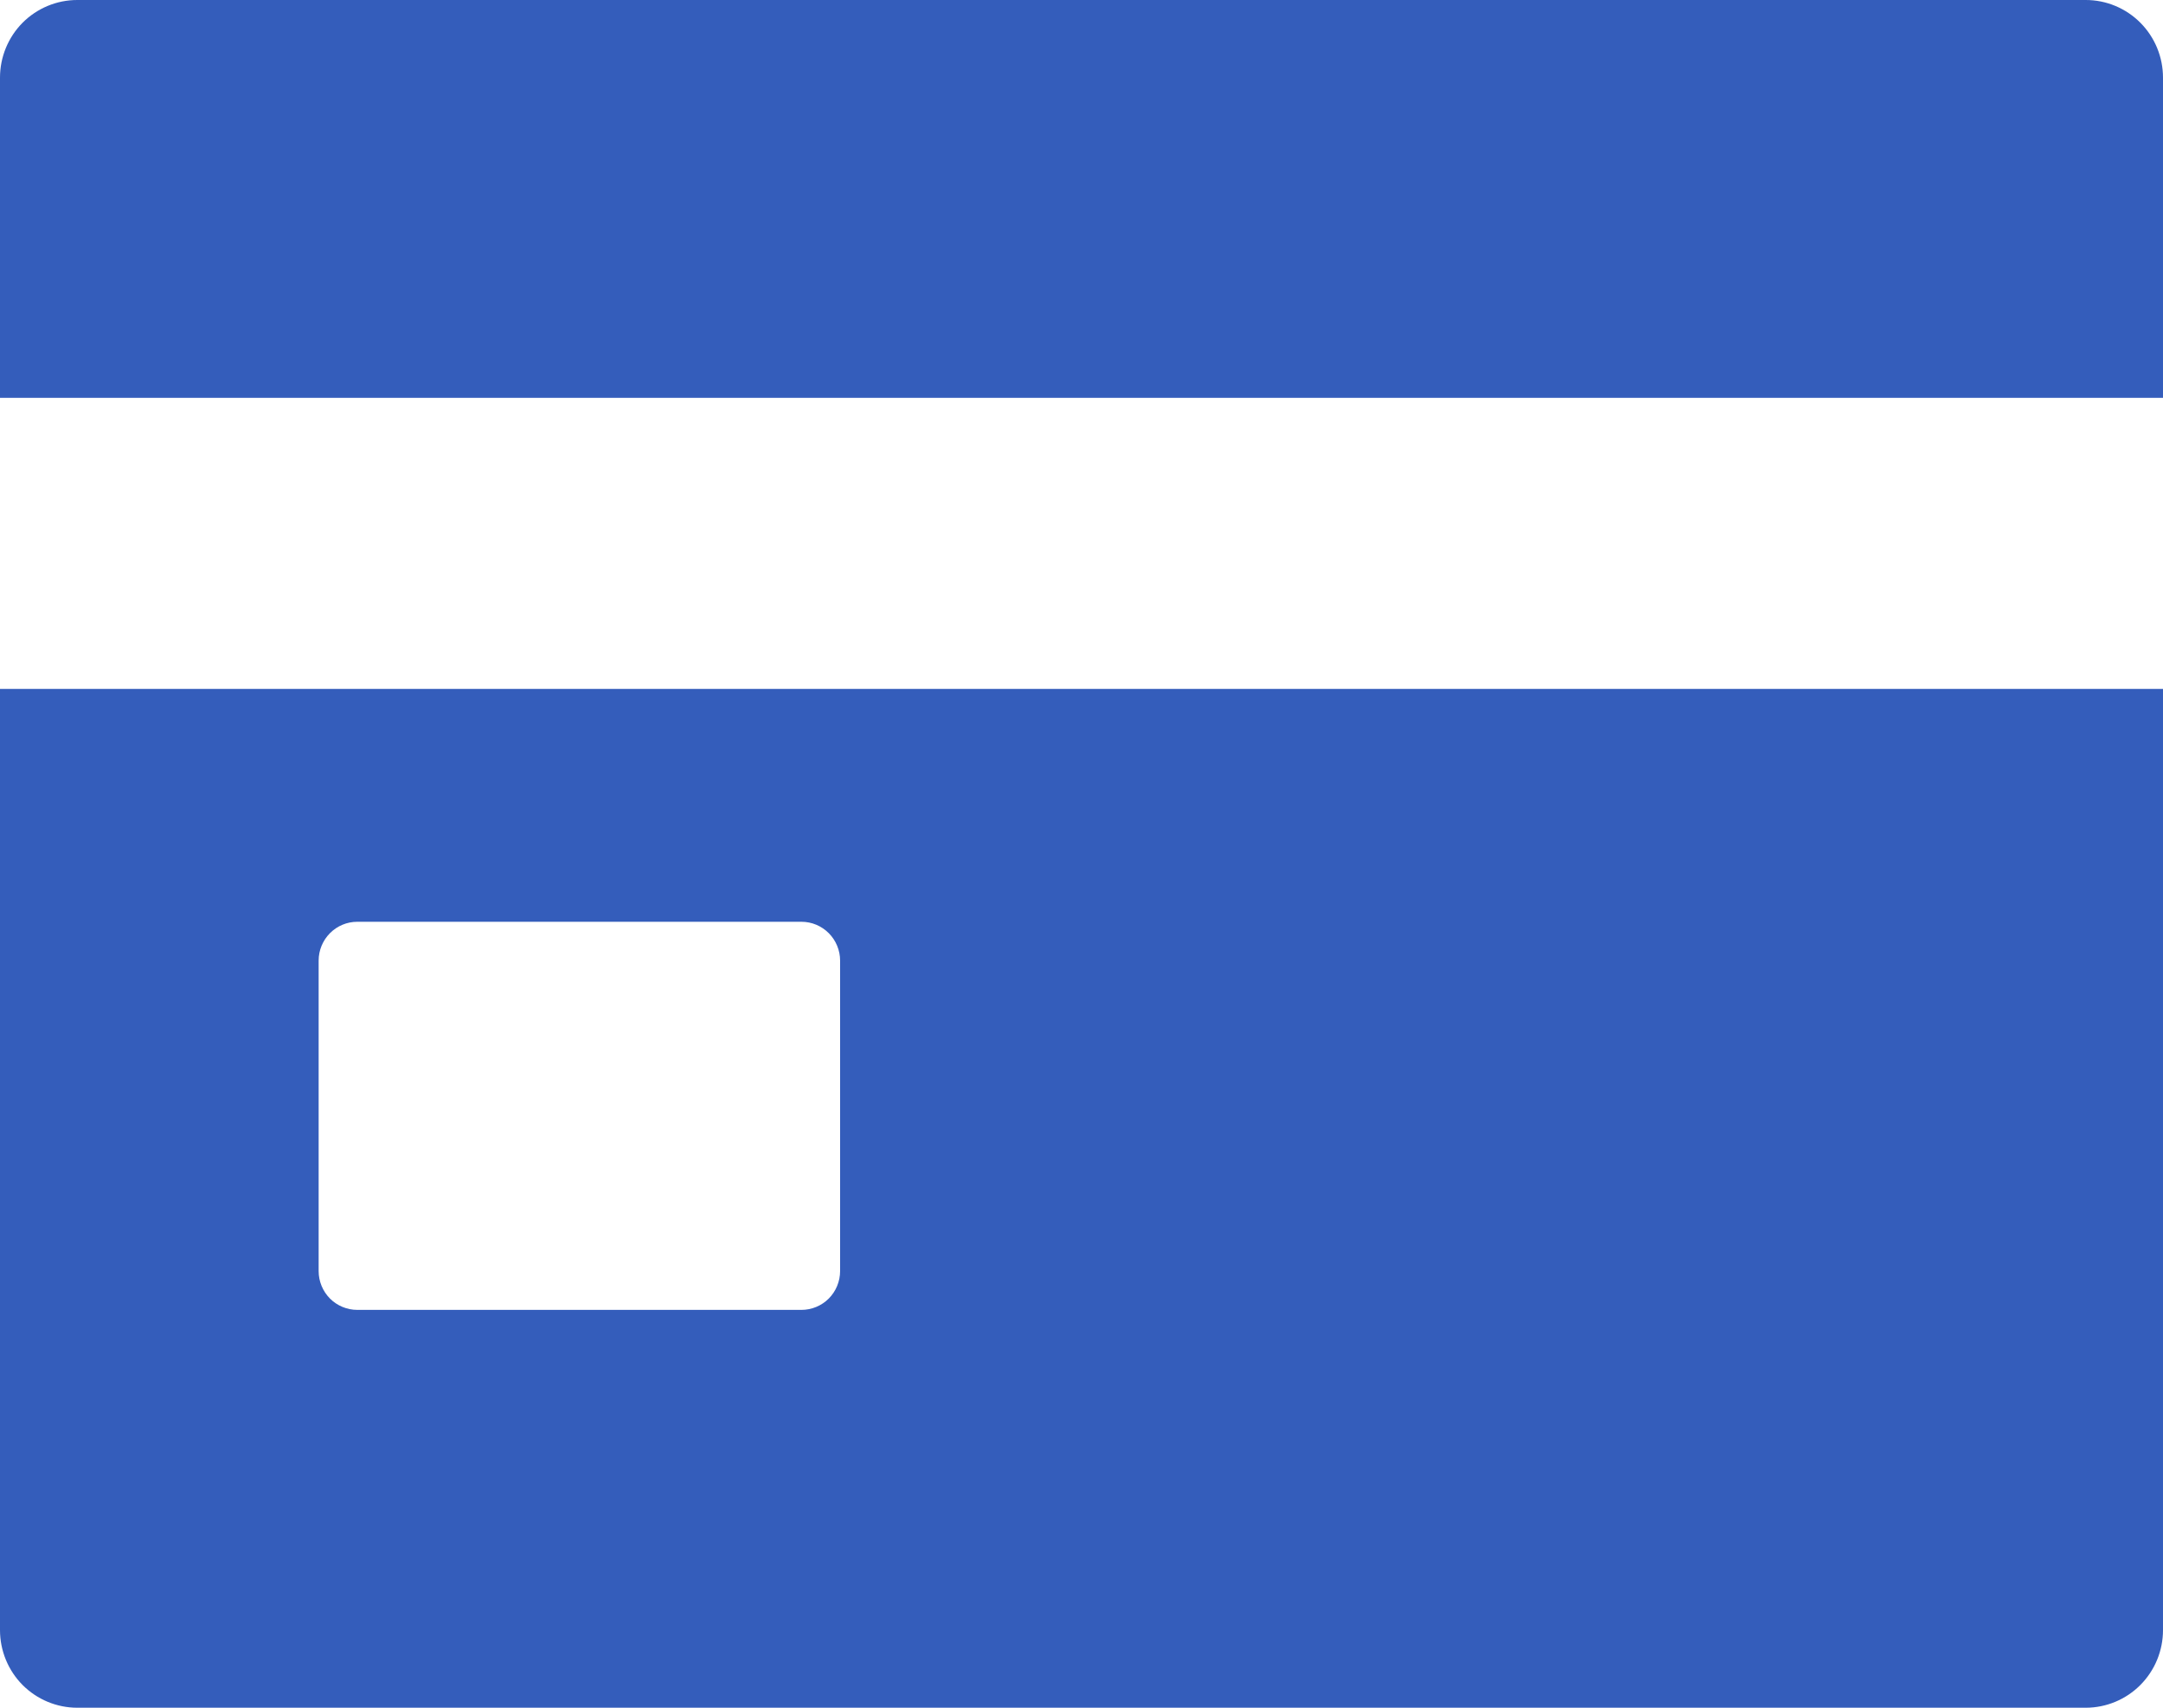 <svg width="38" height="30" viewBox="0 0 38 30" fill="none" xmlns="http://www.w3.org/2000/svg">
<path d="M0 28.636C0 28.998 0.143 29.345 0.397 29.601C0.652 29.856 0.997 30 1.357 30H36.643C37.003 30 37.348 29.856 37.602 29.601C37.857 29.345 38 28.998 38 28.636V12.102H0V28.636ZM5.598 16.875C5.598 16.694 5.67 16.521 5.797 16.393C5.924 16.265 6.097 16.193 6.277 16.193H14.08C14.26 16.193 14.433 16.265 14.56 16.393C14.687 16.521 14.759 16.694 14.759 16.875V22.329C14.759 22.51 14.687 22.684 14.56 22.812C14.433 22.939 14.26 23.011 14.08 23.011H6.277C6.097 23.011 5.924 22.939 5.797 22.812C5.67 22.684 5.598 22.51 5.598 22.329V16.875ZM36.643 0H1.357C0.997 0 0.652 0.144 0.397 0.399C0.143 0.655 0 1.002 0 1.364V6.989H38V1.364C38 1.002 37.857 0.655 37.602 0.399C37.348 0.144 37.003 0 36.643 0Z" fill="#345DBB"/>
</svg>